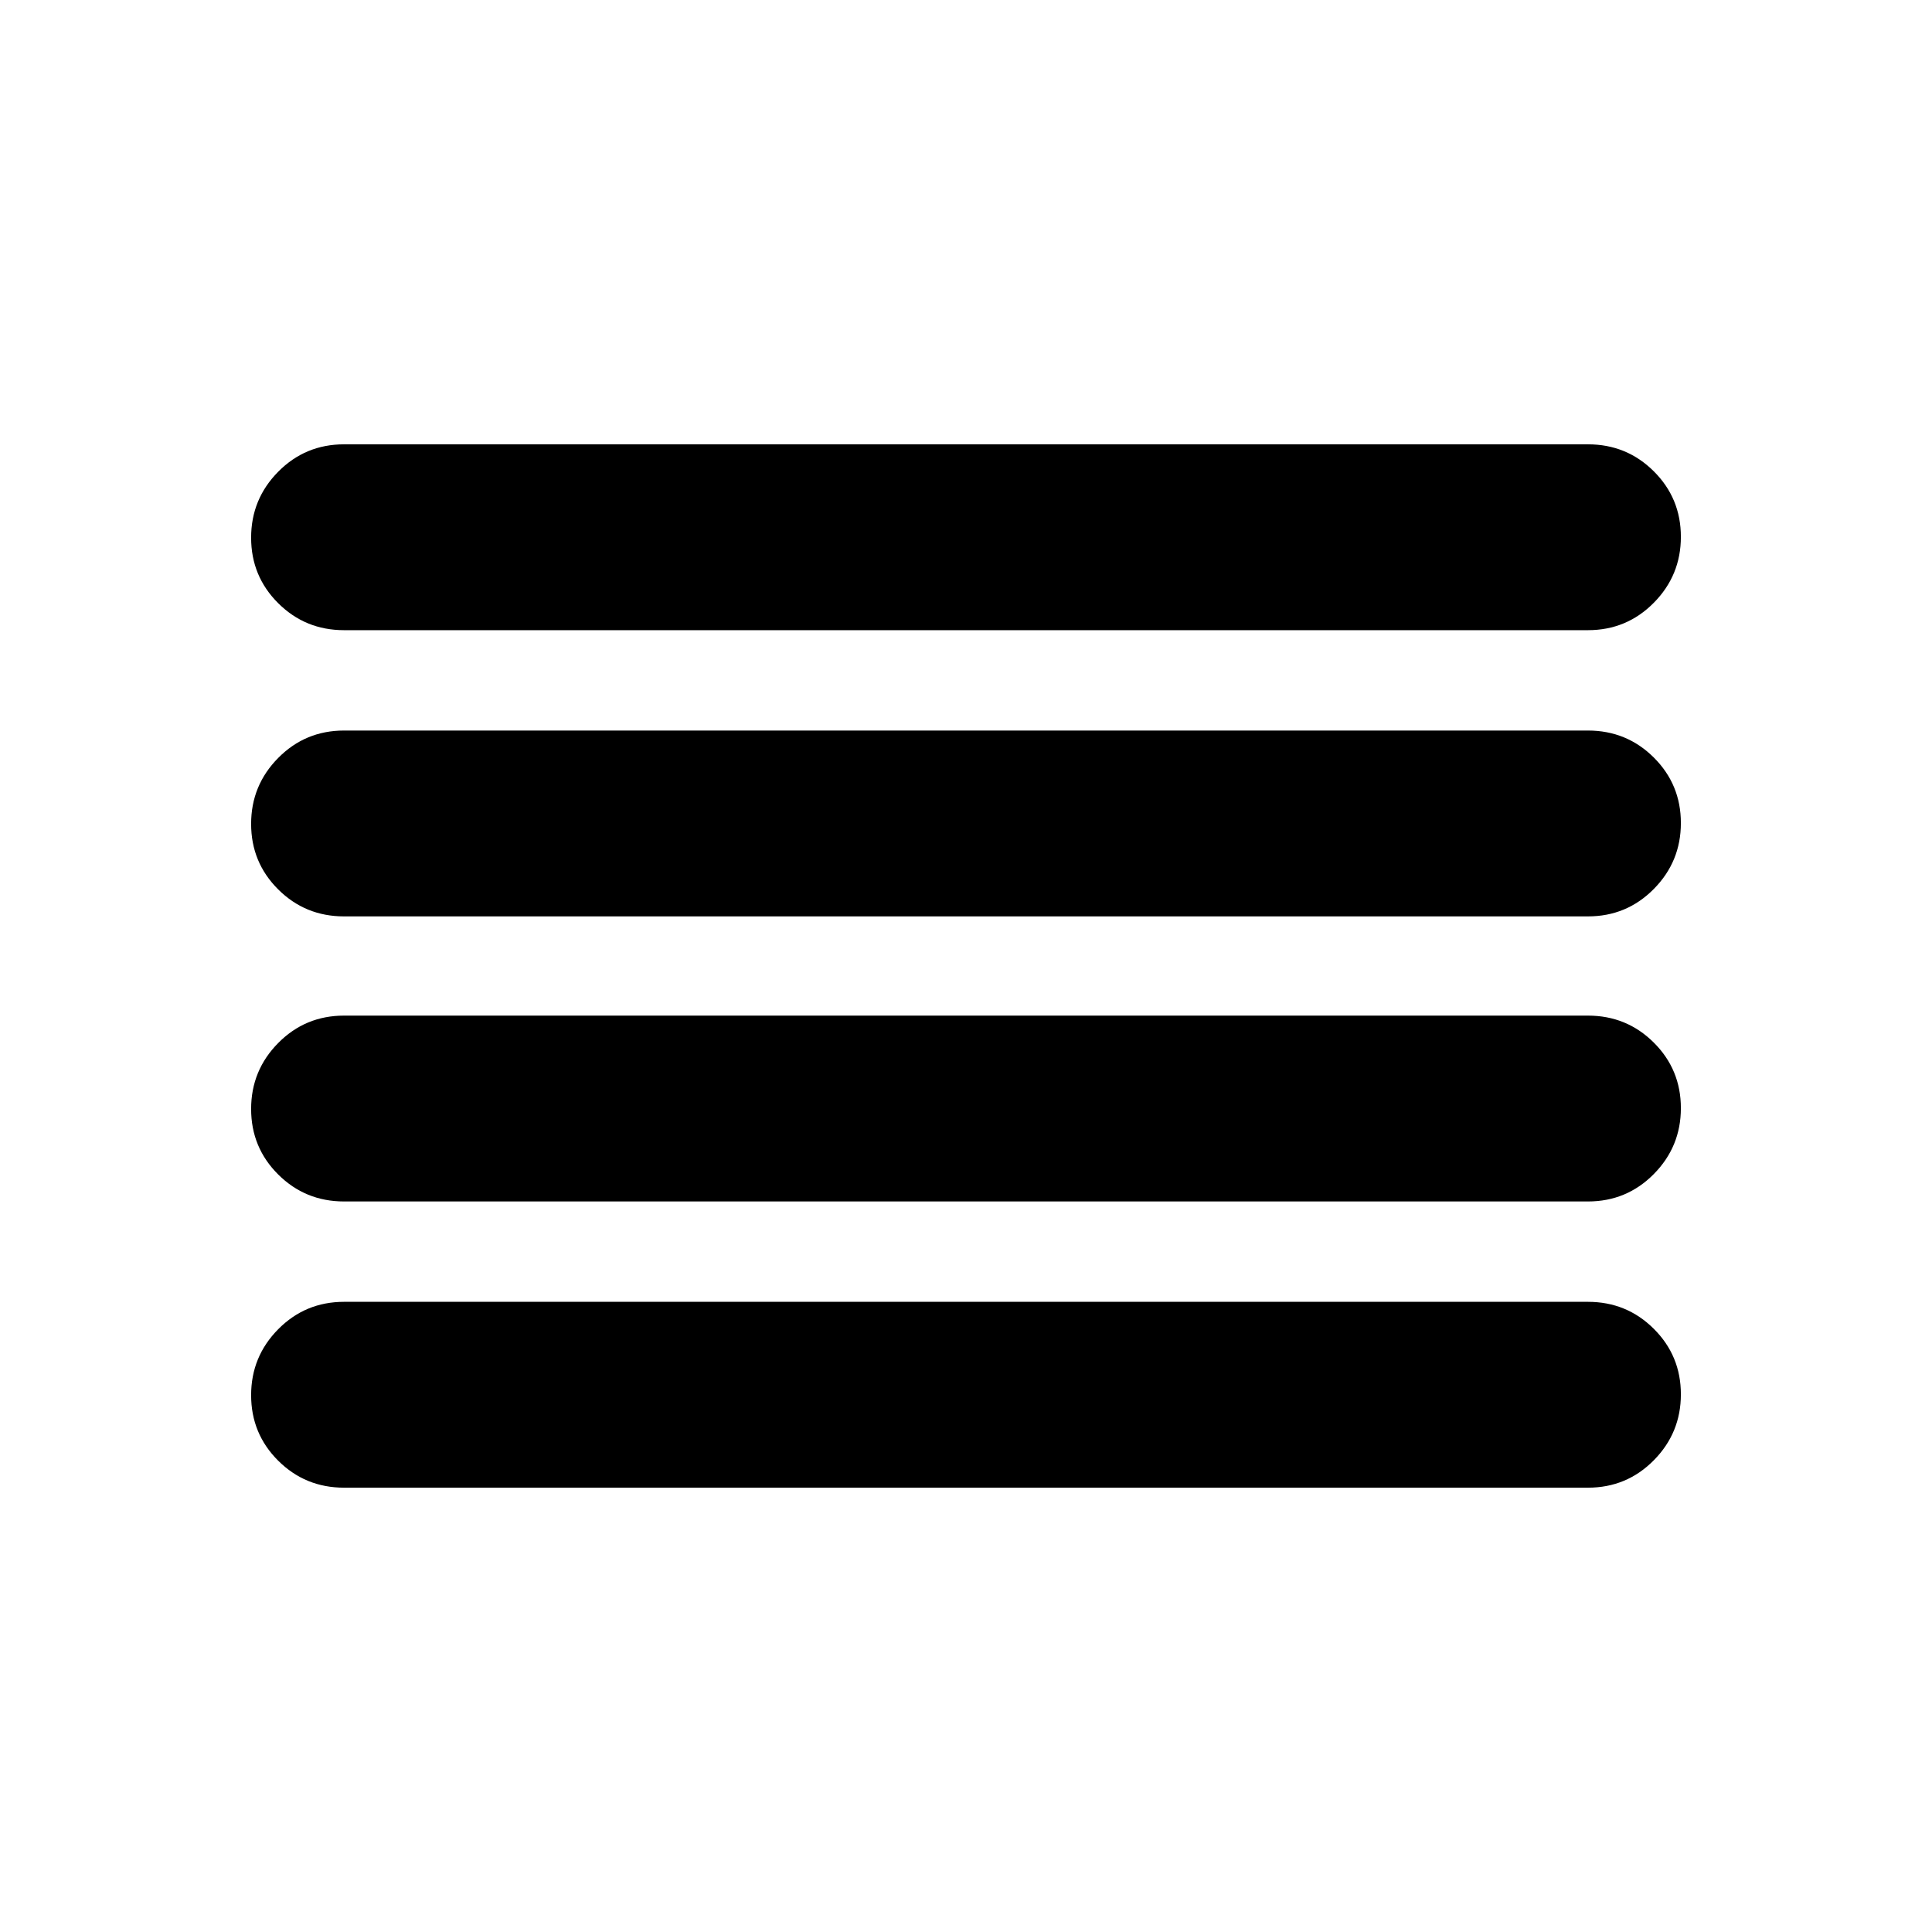 <svg xmlns="http://www.w3.org/2000/svg" height="20" viewBox="0 -960 960 960" width="20"><path d="M170.96-220.78q-19.26 0-32.72-13.4-13.46-13.4-13.46-32.57 0-19.16 13.46-32.77 13.46-13.61 32.72-13.61h618.08q19.26 0 32.72 13.4 13.46 13.4 13.46 32.56 0 19.17-13.46 32.78t-32.72 13.61H170.96Zm0-142.22q-19.26 0-32.72-13.4-13.46-13.4-13.46-32.56 0-19.17 13.46-32.78t32.72-13.61h618.08q19.26 0 32.72 13.4 13.46 13.4 13.46 32.57 0 19.16-13.46 32.77Q808.3-363 789.04-363H170.96Zm0-141.65q-19.26 0-32.72-13.4-13.46-13.4-13.46-32.57 0-19.16 13.46-32.77Q151.7-597 170.96-597h618.08q19.26 0 32.72 13.4 13.46 13.4 13.46 32.56 0 19.17-13.46 32.78t-32.72 13.61H170.96Zm0-142.22q-19.26 0-32.72-13.4-13.46-13.4-13.46-32.56 0-19.17 13.46-32.78t32.72-13.61h618.08q19.26 0 32.72 13.4 13.46 13.4 13.46 32.57 0 19.16-13.46 32.77-13.46 13.61-32.72 13.61H170.96Z"/></svg>